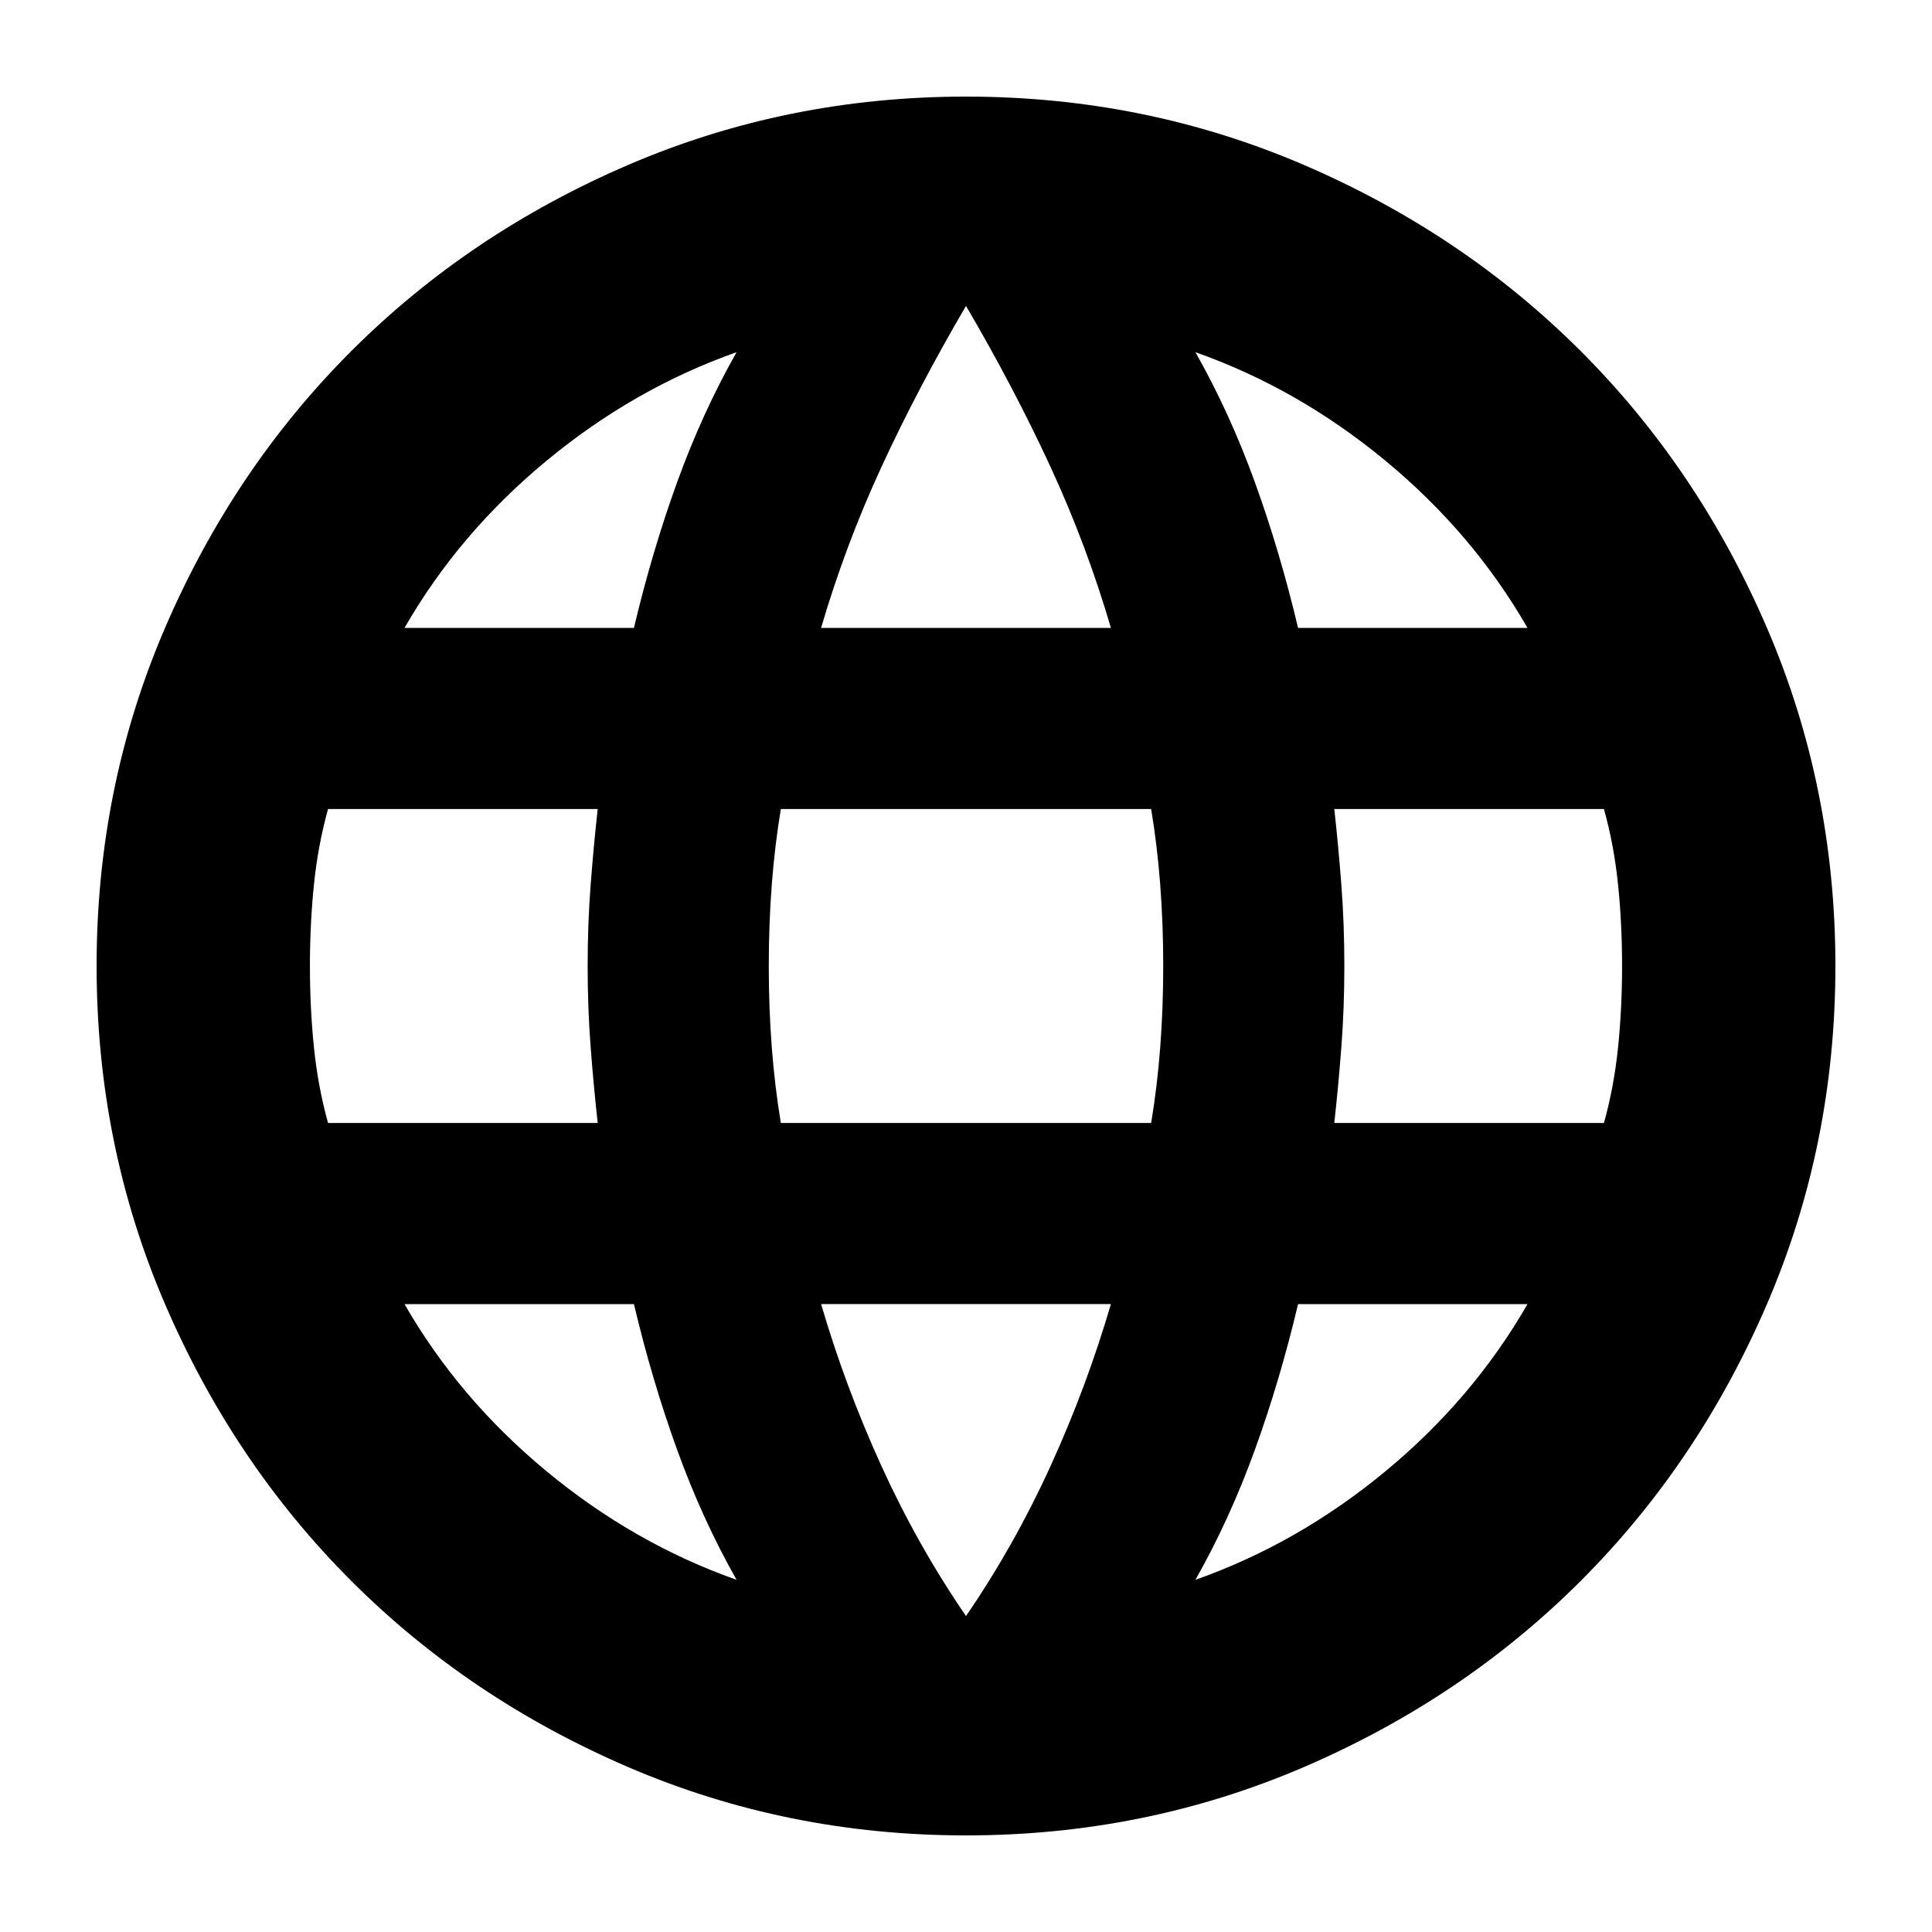 <svg xmlns="http://www.w3.org/2000/svg" height="24" viewBox="0 -960 960 960" width="24"><path d="M480-48q-89 0-168-34t-137.5-92.5Q116-233 82-312T48-480q0-89 34-168t92.5-137.5Q233-844 312-878t168-34q89 0 168 34t137.5 92.5Q844-727 878-648t34 168q0 89-34 168t-92.5 137.5Q727-116 648-82T480-48Zm0-109q24-35 42-74.5t30-80.5H408q12 41 30 80.5t42 74.5Zm-114-18q-17-30-29.5-64.5T315-312H201q27 47 70.5 83t94.5 54Zm228 0q51-18 94.5-54t70.5-83H645q-9 38-21.5 72.5T594-175ZM163-402h134q-2-18-3.5-37.5T292-480q0-21 1.5-40.5T297-558H163q-5 18-7 37.5t-2 40.5q0 21 2 40.5t7 37.5Zm225 0h184q3-18 4.5-37.5T578-480q0-21-1.5-40.5T572-558H388q-3 18-4.5 37.5T382-480q0 21 1.5 40.5T388-402Zm275 0h134q5-18 7-37.5t2-40.5q0-21-2-40.5t-7-37.5H663q2 18 3.5 37.5T668-480q0 21-1.5 40.5T663-402Zm-18-246h114q-27-47-70.5-83T594-785q17 30 29.5 64.5T645-648Zm-237 0h144q-12-41-30-80t-42-80q-24 41-42 80t-30 80Zm-207 0h114q9-38 21.5-72.5T366-785q-51 18-94.5 54T201-648Z"/></svg>